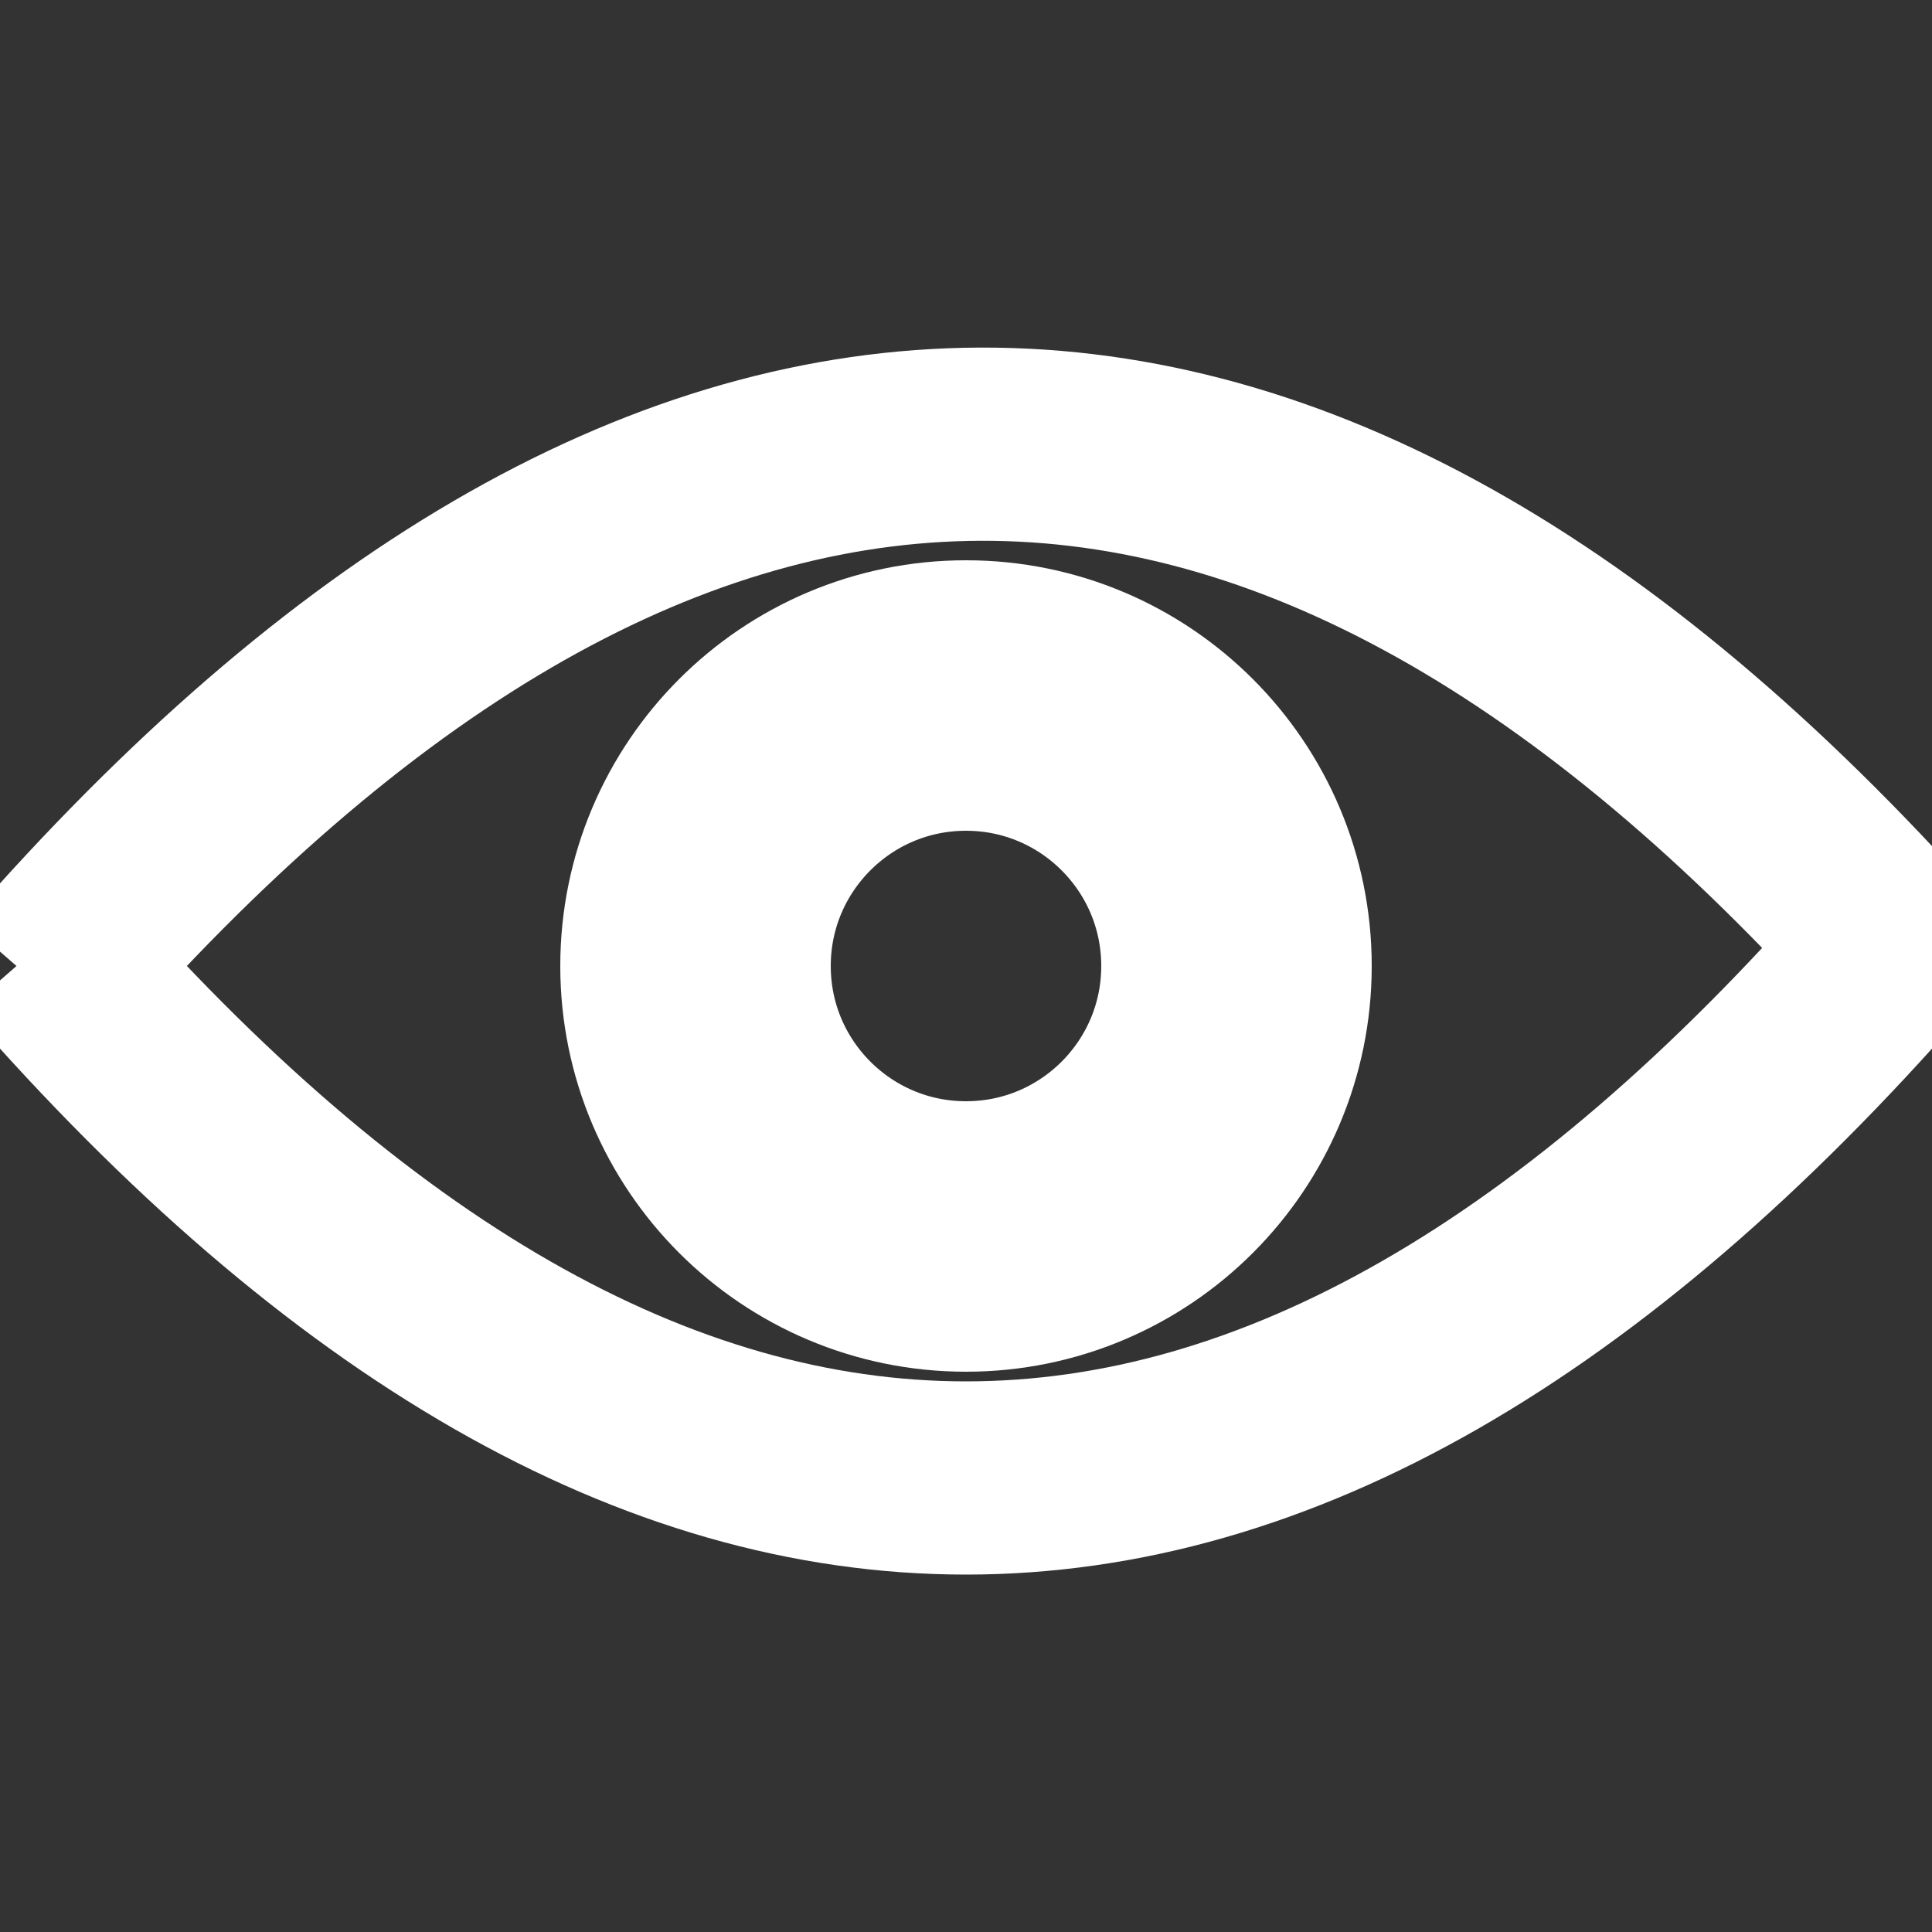 <?xml version="1.0" ?><svg height="50" width="50" xmlns="http://www.w3.org/2000/svg"><rect width="100%" height="100%" fill="#333333" stroke="none"/><path d="M 1 25.5 Q 25 -2 49 24.5 Q25 52 1 24.5" fill="none" stroke="white" stroke-width="5"/><circle cx="25" cy="25" r="7" stroke="white" stroke-width="7" fill="none"/></svg>
